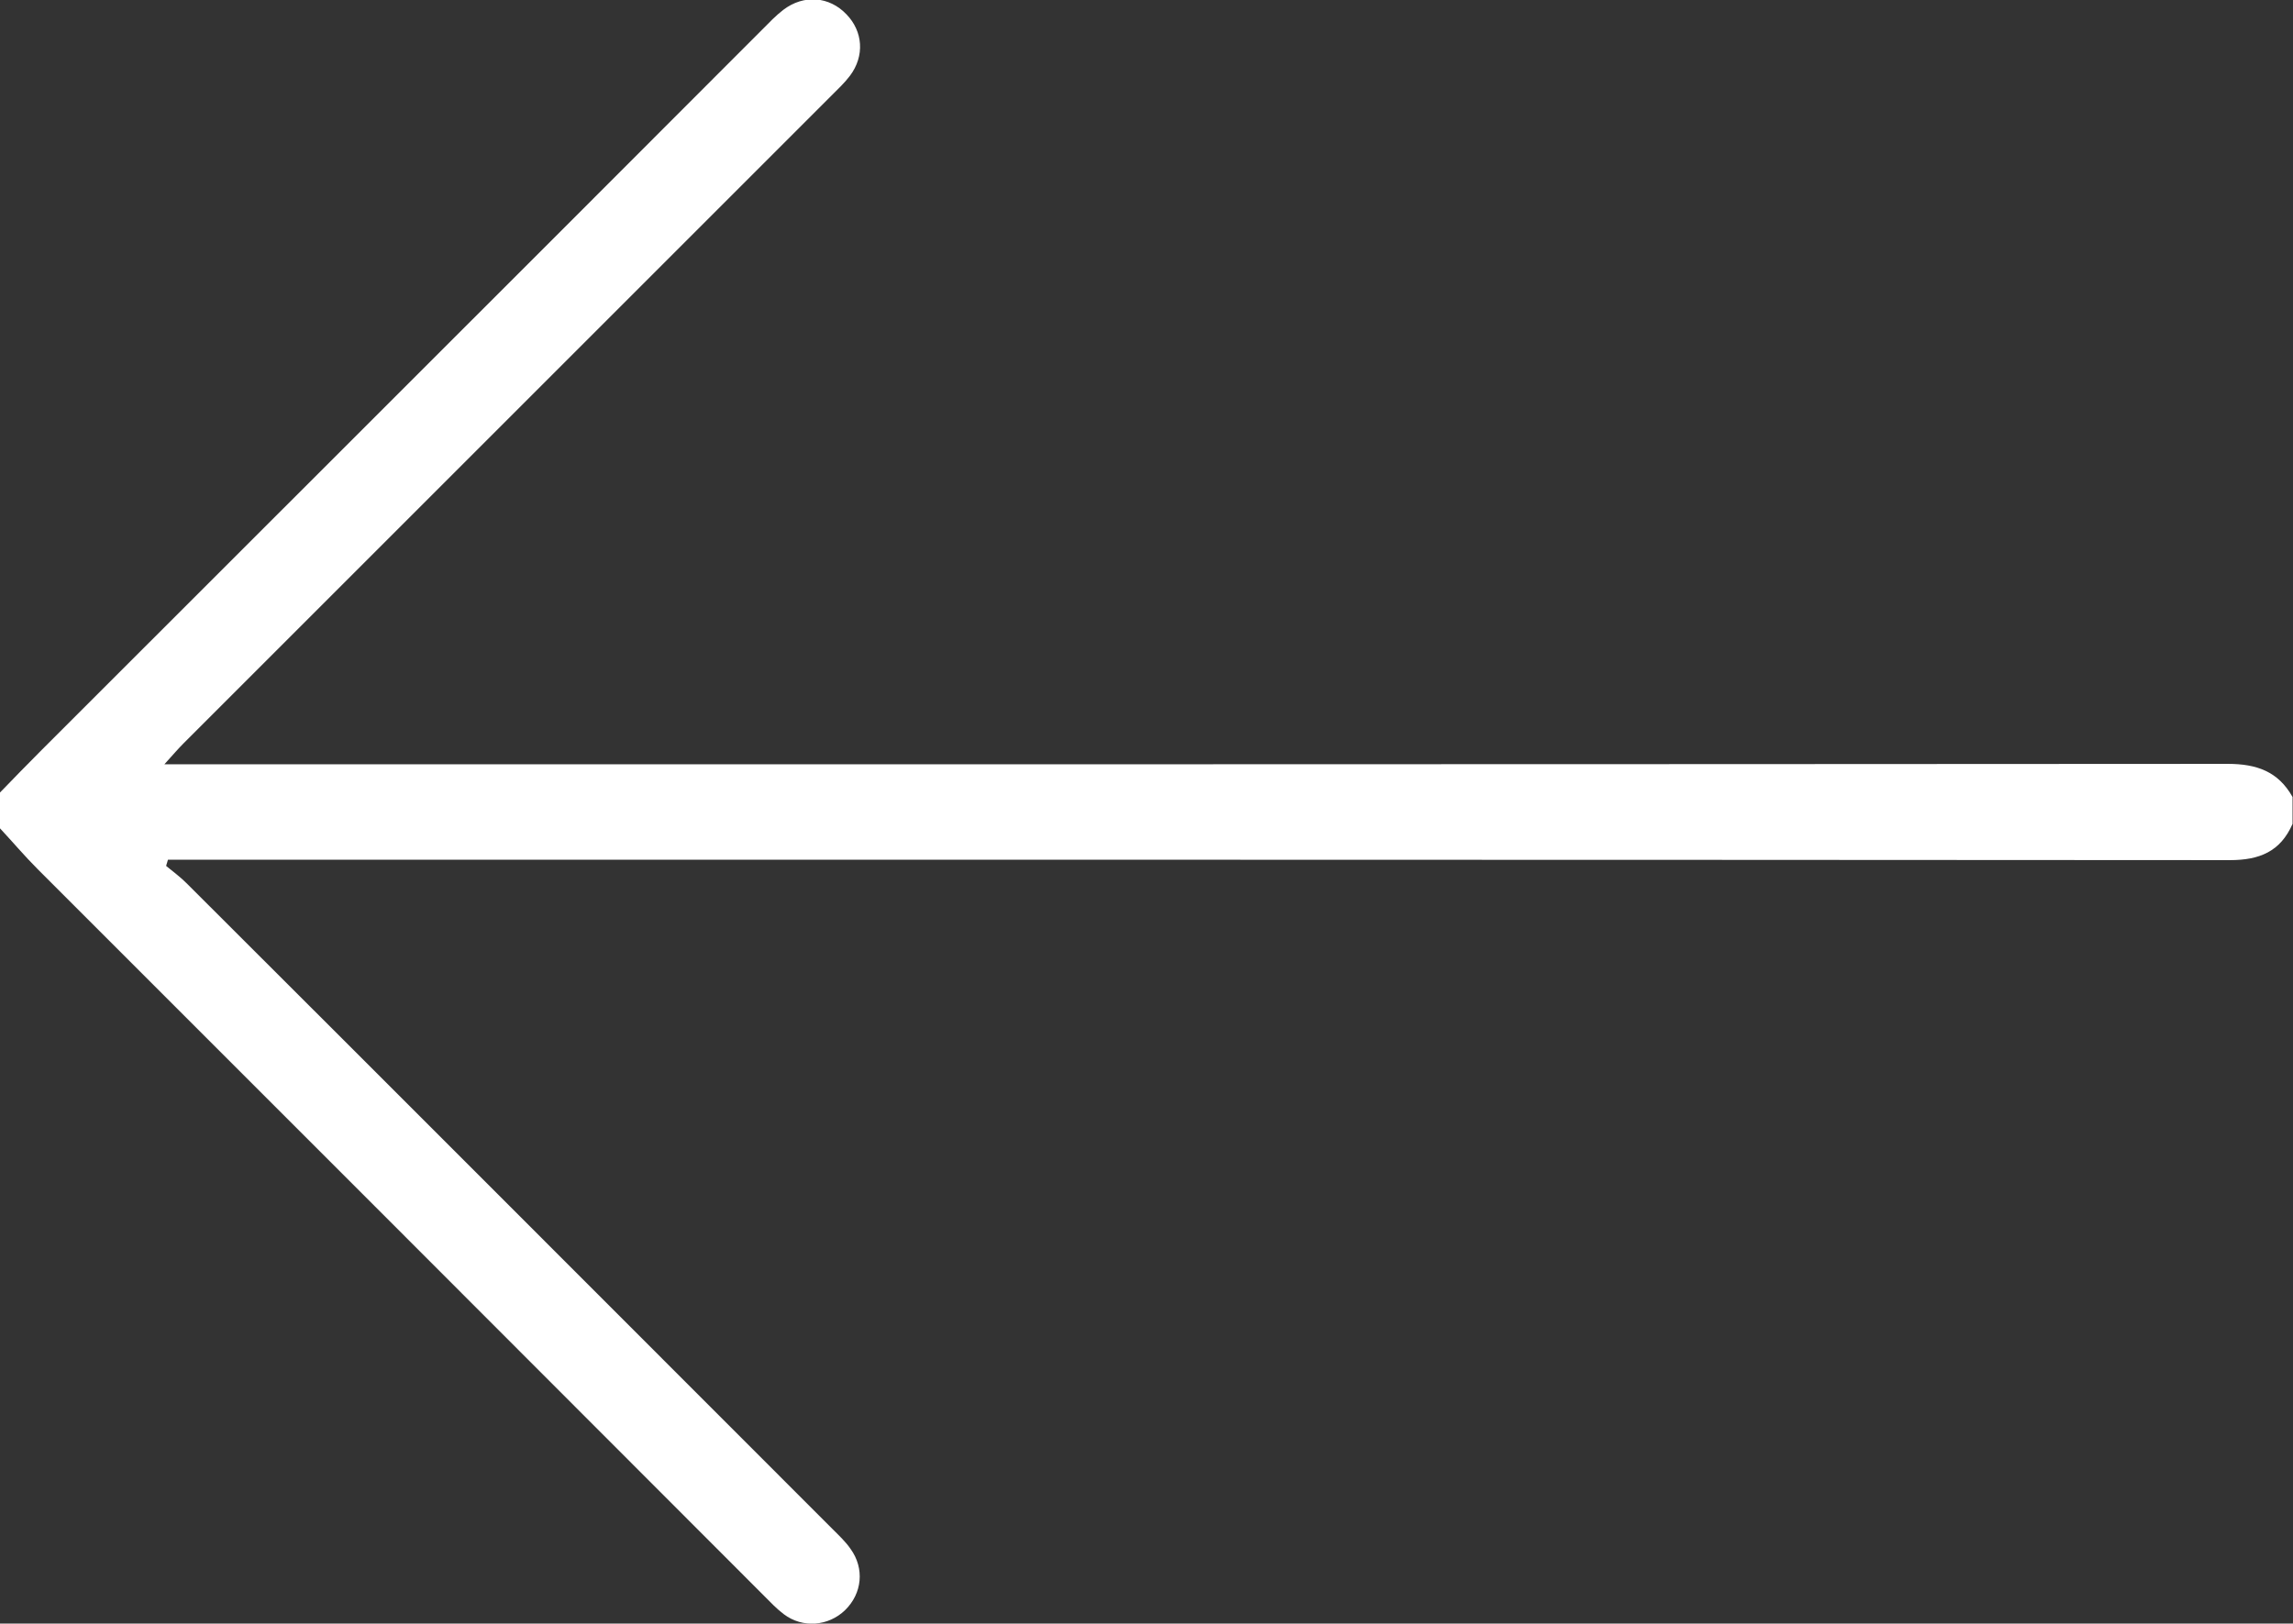 <?xml version="1.0" encoding="utf-8"?>
<!-- Generator: Adobe Illustrator 22.1.0, SVG Export Plug-In . SVG Version: 6.00 Build 0)  -->
<svg version="1.1" id="katman_1" xmlns="http://www.w3.org/2000/svg" xmlns:xlink="http://www.w3.org/1999/xlink" x="0px" y="0px"
	 viewBox="0 0 512 362.6" style="enable-background:new 0 0 512 362.6;" xml:space="preserve">
<rect x="0" y="0" width="512" height="362.6" fill="#333333" stroke="none"/>
<style type="text/css">
	.st0{fill:#FFFFFF;}
</style>
<g>
	<path class="st0" d="M0,185c2.8,3,5.5,6.2,8.4,9.1c54.1,54.1,108.2,108.2,162.2,162.3c1.4,1.4,2.8,2.9,4.4,4.1
		c4.2,3.2,10,2.7,13.7-0.9c3.8-3.7,4.4-9.3,1.2-13.7c-1.1-1.6-2.6-3-4-4.4c-48.1-48.1-96.1-96.2-144.2-144.2c-1.4-1.4-3-2.6-4.6-3.9
		c0.1-0.5,0.3-0.9,0.4-1.4c1.8,0,3.7,0,5.5,0c151.6,0,303.3,0,454.9,0.1c6.6,0,11.3-1.9,14-8.1c0-2,0-4,0-6c-3.2-5.7-8-7.4-14.5-7.4
		c-151.1,0.1-302.3,0.1-453.4,0.1c-2,0-4,0-7.3,0c1.9-2.1,3.1-3.5,4.4-4.8c48.2-48.2,96.4-96.4,144.6-144.6c1.4-1.4,2.9-2.8,4.1-4.4
		c3.3-4.4,2.9-9.9-0.8-13.7c-3.8-4-9.5-4.5-14.1-1c-1.7,1.3-3.2,2.9-4.7,4.4C116.6,60.3,62.9,113.9,9.3,167.5
		c-3.1,3.1-6.2,6.3-9.3,9.5C0,179.7,0,182.3,0,185z"/>
</g>
</svg>
